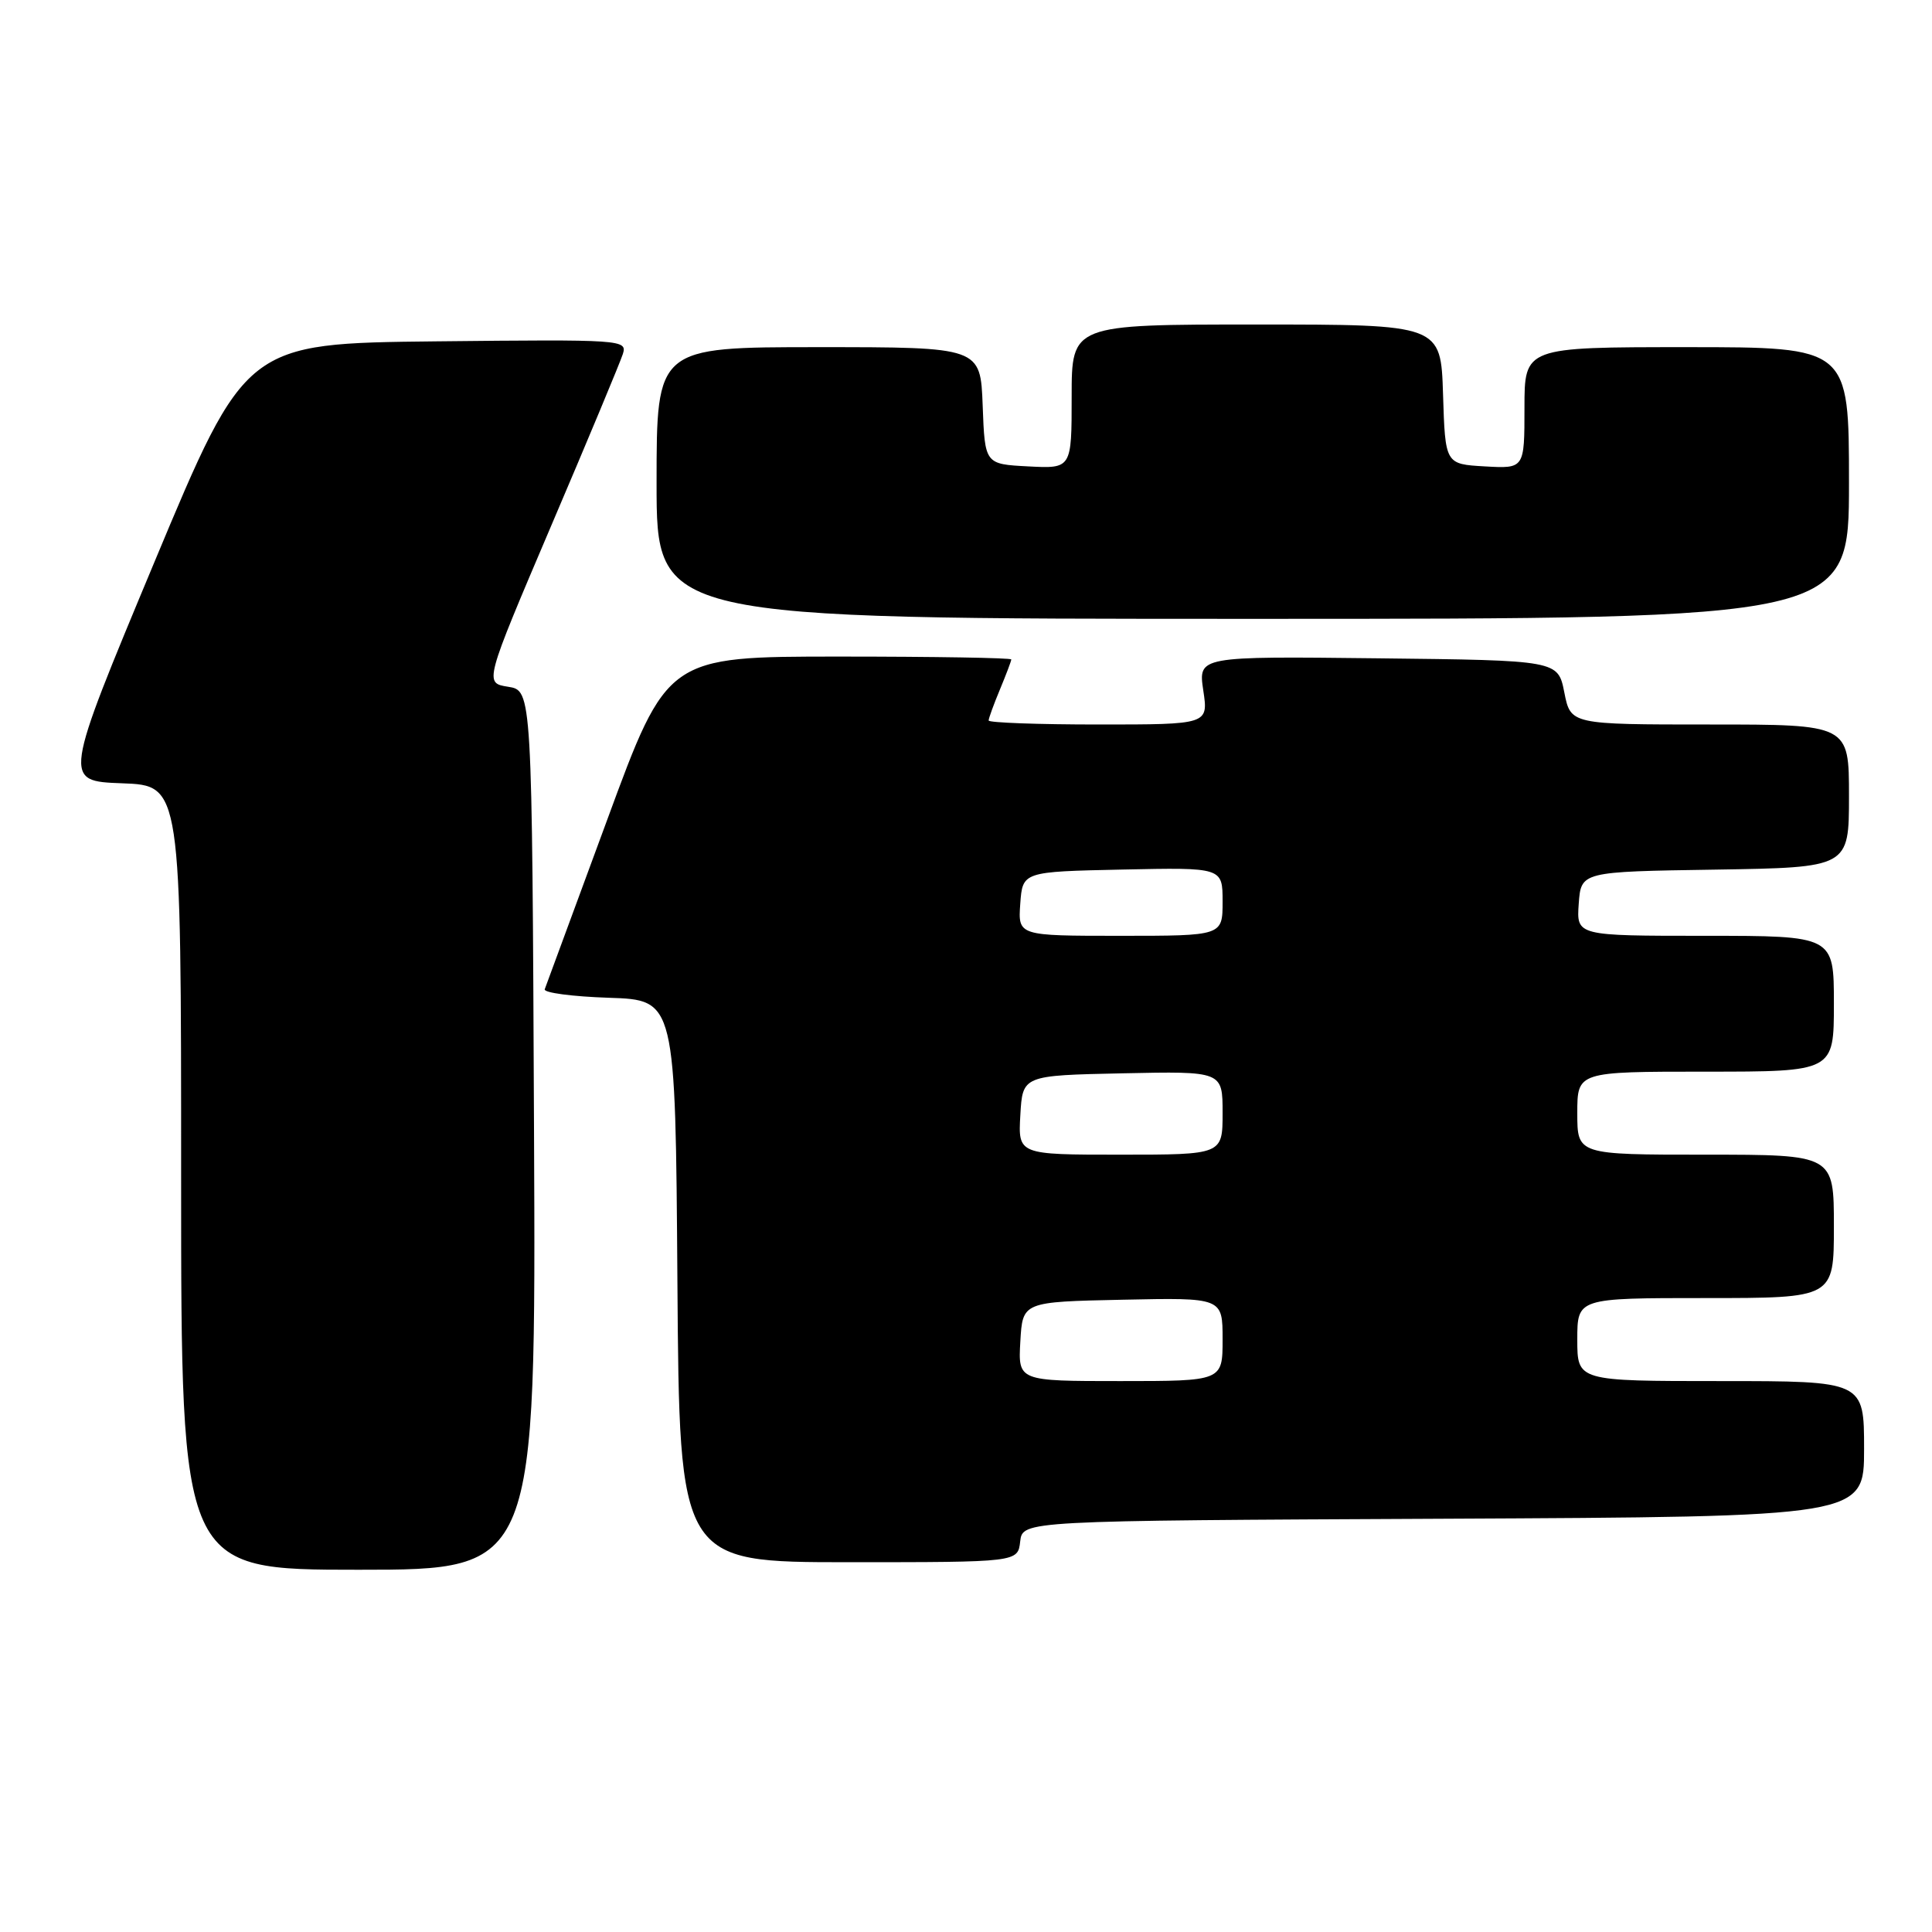 <?xml version="1.0" encoding="UTF-8" standalone="no"?>
<!DOCTYPE svg PUBLIC "-//W3C//DTD SVG 1.1//EN" "http://www.w3.org/Graphics/SVG/1.1/DTD/svg11.dtd" >
<svg xmlns="http://www.w3.org/2000/svg" xmlns:xlink="http://www.w3.org/1999/xlink" version="1.1" viewBox="0 0 256 256">
 <g >
 <path fill="currentColor"
d=" M 70.76 149.75 C 70.50 91.50 70.50 91.50 67.33 91.00 C 64.16 90.50 64.16 90.50 73.03 69.68 C 77.92 58.23 82.19 47.98 82.53 46.91 C 83.13 45.01 82.52 44.97 57.85 45.23 C 32.56 45.50 32.56 45.50 20.45 74.50 C 8.35 103.50 8.35 103.50 16.18 103.79 C 24.00 104.08 24.00 104.08 24.00 156.04 C 24.00 208.00 24.00 208.00 47.51 208.00 C 71.02 208.00 71.02 208.00 70.76 149.75 Z  M 135.18 204.25 C 135.50 201.50 135.50 201.50 191.25 201.24 C 247.00 200.98 247.00 200.98 247.00 191.99 C 247.00 183.00 247.00 183.00 228.00 183.00 C 209.00 183.00 209.00 183.00 209.00 177.50 C 209.00 172.00 209.00 172.00 226.00 172.00 C 243.00 172.00 243.00 172.00 243.00 162.50 C 243.00 153.00 243.00 153.00 226.00 153.00 C 209.00 153.00 209.00 153.00 209.00 147.50 C 209.00 142.00 209.00 142.00 226.00 142.00 C 243.00 142.00 243.00 142.00 243.00 133.00 C 243.00 124.00 243.00 124.00 225.94 124.00 C 208.89 124.00 208.89 124.00 209.19 119.75 C 209.50 115.50 209.50 115.50 227.25 115.23 C 245.00 114.95 245.00 114.95 245.00 105.48 C 245.00 96.00 245.00 96.00 226.56 96.00 C 208.12 96.00 208.12 96.00 207.28 91.75 C 206.44 87.50 206.44 87.50 182.60 87.23 C 158.77 86.96 158.77 86.96 159.44 91.48 C 160.12 96.00 160.12 96.00 145.56 96.00 C 137.55 96.00 131.00 95.76 131.00 95.47 C 131.00 95.18 131.68 93.32 132.50 91.35 C 133.32 89.37 134.00 87.59 134.00 87.38 C 134.00 87.17 123.74 87.00 111.21 87.00 C 88.41 87.00 88.41 87.00 80.46 108.62 C 76.08 120.51 72.36 130.61 72.18 131.08 C 72.00 131.54 75.83 132.05 80.68 132.21 C 89.50 132.50 89.50 132.50 89.76 169.75 C 90.02 207.00 90.02 207.00 112.45 207.00 C 134.87 207.00 134.87 207.00 135.18 204.25 Z  M 245.00 64.00 C 245.00 46.00 245.00 46.00 223.50 46.00 C 202.00 46.00 202.00 46.00 202.00 54.05 C 202.00 62.10 202.00 62.10 196.75 61.80 C 191.50 61.50 191.50 61.50 191.21 52.25 C 190.92 43.00 190.92 43.00 166.46 43.00 C 142.00 43.00 142.00 43.00 142.00 52.55 C 142.00 62.10 142.00 62.10 136.25 61.80 C 130.50 61.50 130.50 61.50 130.21 53.75 C 129.92 46.00 129.92 46.00 108.46 46.00 C 87.00 46.00 87.00 46.00 87.00 64.00 C 87.00 82.00 87.00 82.00 166.00 82.00 C 245.00 82.00 245.00 82.00 245.00 64.00 Z  M 135.20 177.75 C 135.50 172.50 135.50 172.50 148.75 172.22 C 162.00 171.94 162.00 171.94 162.00 177.47 C 162.00 183.00 162.00 183.00 148.45 183.00 C 134.90 183.00 134.90 183.00 135.20 177.75 Z  M 135.20 147.75 C 135.50 142.50 135.50 142.50 148.75 142.22 C 162.00 141.94 162.00 141.94 162.00 147.47 C 162.00 153.00 162.00 153.00 148.45 153.00 C 134.90 153.00 134.90 153.00 135.20 147.75 Z  M 135.19 119.75 C 135.50 115.50 135.50 115.50 148.75 115.22 C 162.00 114.94 162.00 114.94 162.00 119.47 C 162.00 124.00 162.00 124.00 148.44 124.00 C 134.89 124.00 134.89 124.00 135.19 119.75 Z "/>
</g>
</svg>